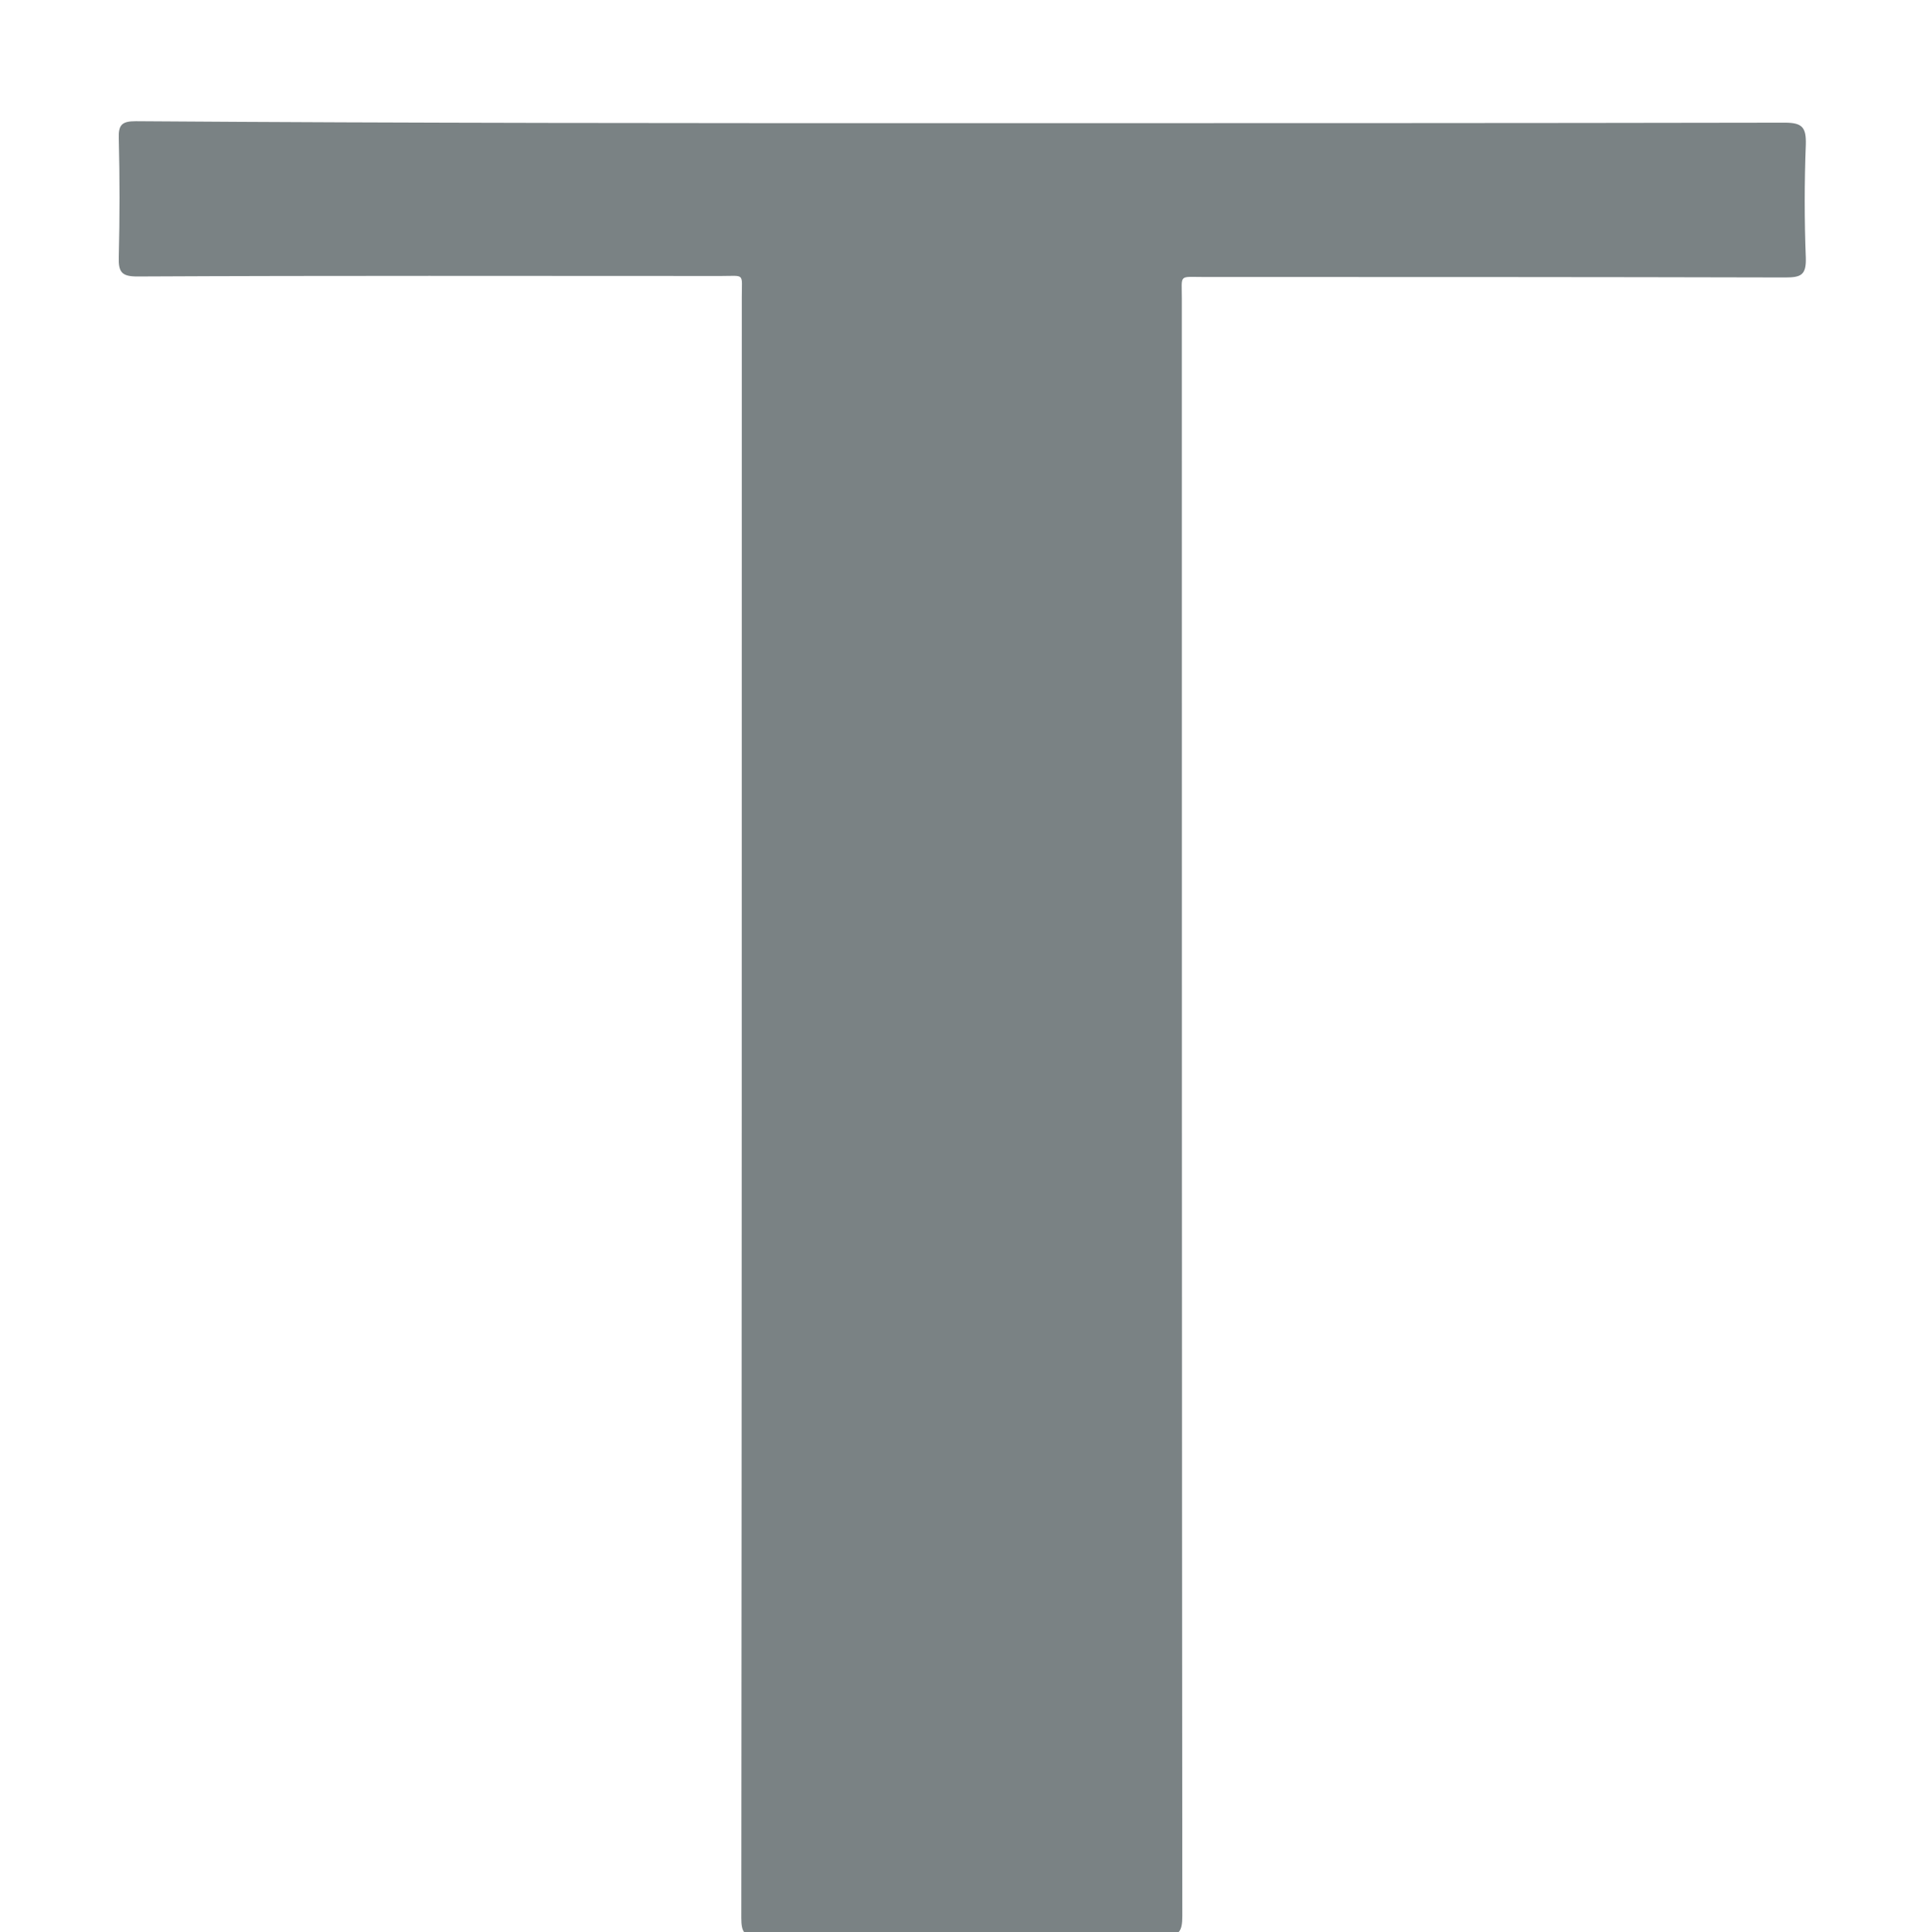 <?xml version="1.0" encoding="utf-8"?>
<!-- Generator: Adobe Illustrator 18.0.0, SVG Export Plug-In . SVG Version: 6.00 Build 0)  -->
<!DOCTYPE svg PUBLIC "-//W3C//DTD SVG 1.1//EN" "http://www.w3.org/Graphics/SVG/1.1/DTD/svg11.dtd">
<svg version="1.1" id="レイヤー_1" xmlns="http://www.w3.org/2000/svg" xmlns:xlink="http://www.w3.org/1999/xlink" x="0px"
	 y="0px" width="396.1px" height="396.9px" viewBox="0 0 396.1 396.9" enable-background="new 0 0 396.1 396.9"
	 xml:space="preserve">
<g>
	<path fill="#7A8284" d="M197.5,25.3c56.4,0,112.9,0,169.2-0.1c3.6,0,4.4,1,4.3,4.5c-0.3,7.8-0.3,15.6,0,23.3c0.1,3.5-1,4-4.2,4
		c-39.8-0.1-79.7-0.1-119.6-0.1c-5.1,0-4.4-0.6-4.4,4.5c0,110.7,0,221.5,0.1,332.2c0,3.3-0.7,4.2-4.1,4.2c-27.6-0.2-55.3-0.2-82.9,0
		c-3,0-3.6-0.8-3.6-3.8c0.1-111,0.1-222,0.1-333c0-5,0.7-4.3-4.3-4.3c-39.9,0-80-0.1-119.9,0.1c-3.2,0-3.9-0.9-3.8-4
		c0.2-8.1,0.2-16.3,0-24.4c-0.1-2.8,0.7-3.5,3.5-3.5C84.4,25.3,140.9,25.3,197.5,25.3z"/>
</g>
</svg>
